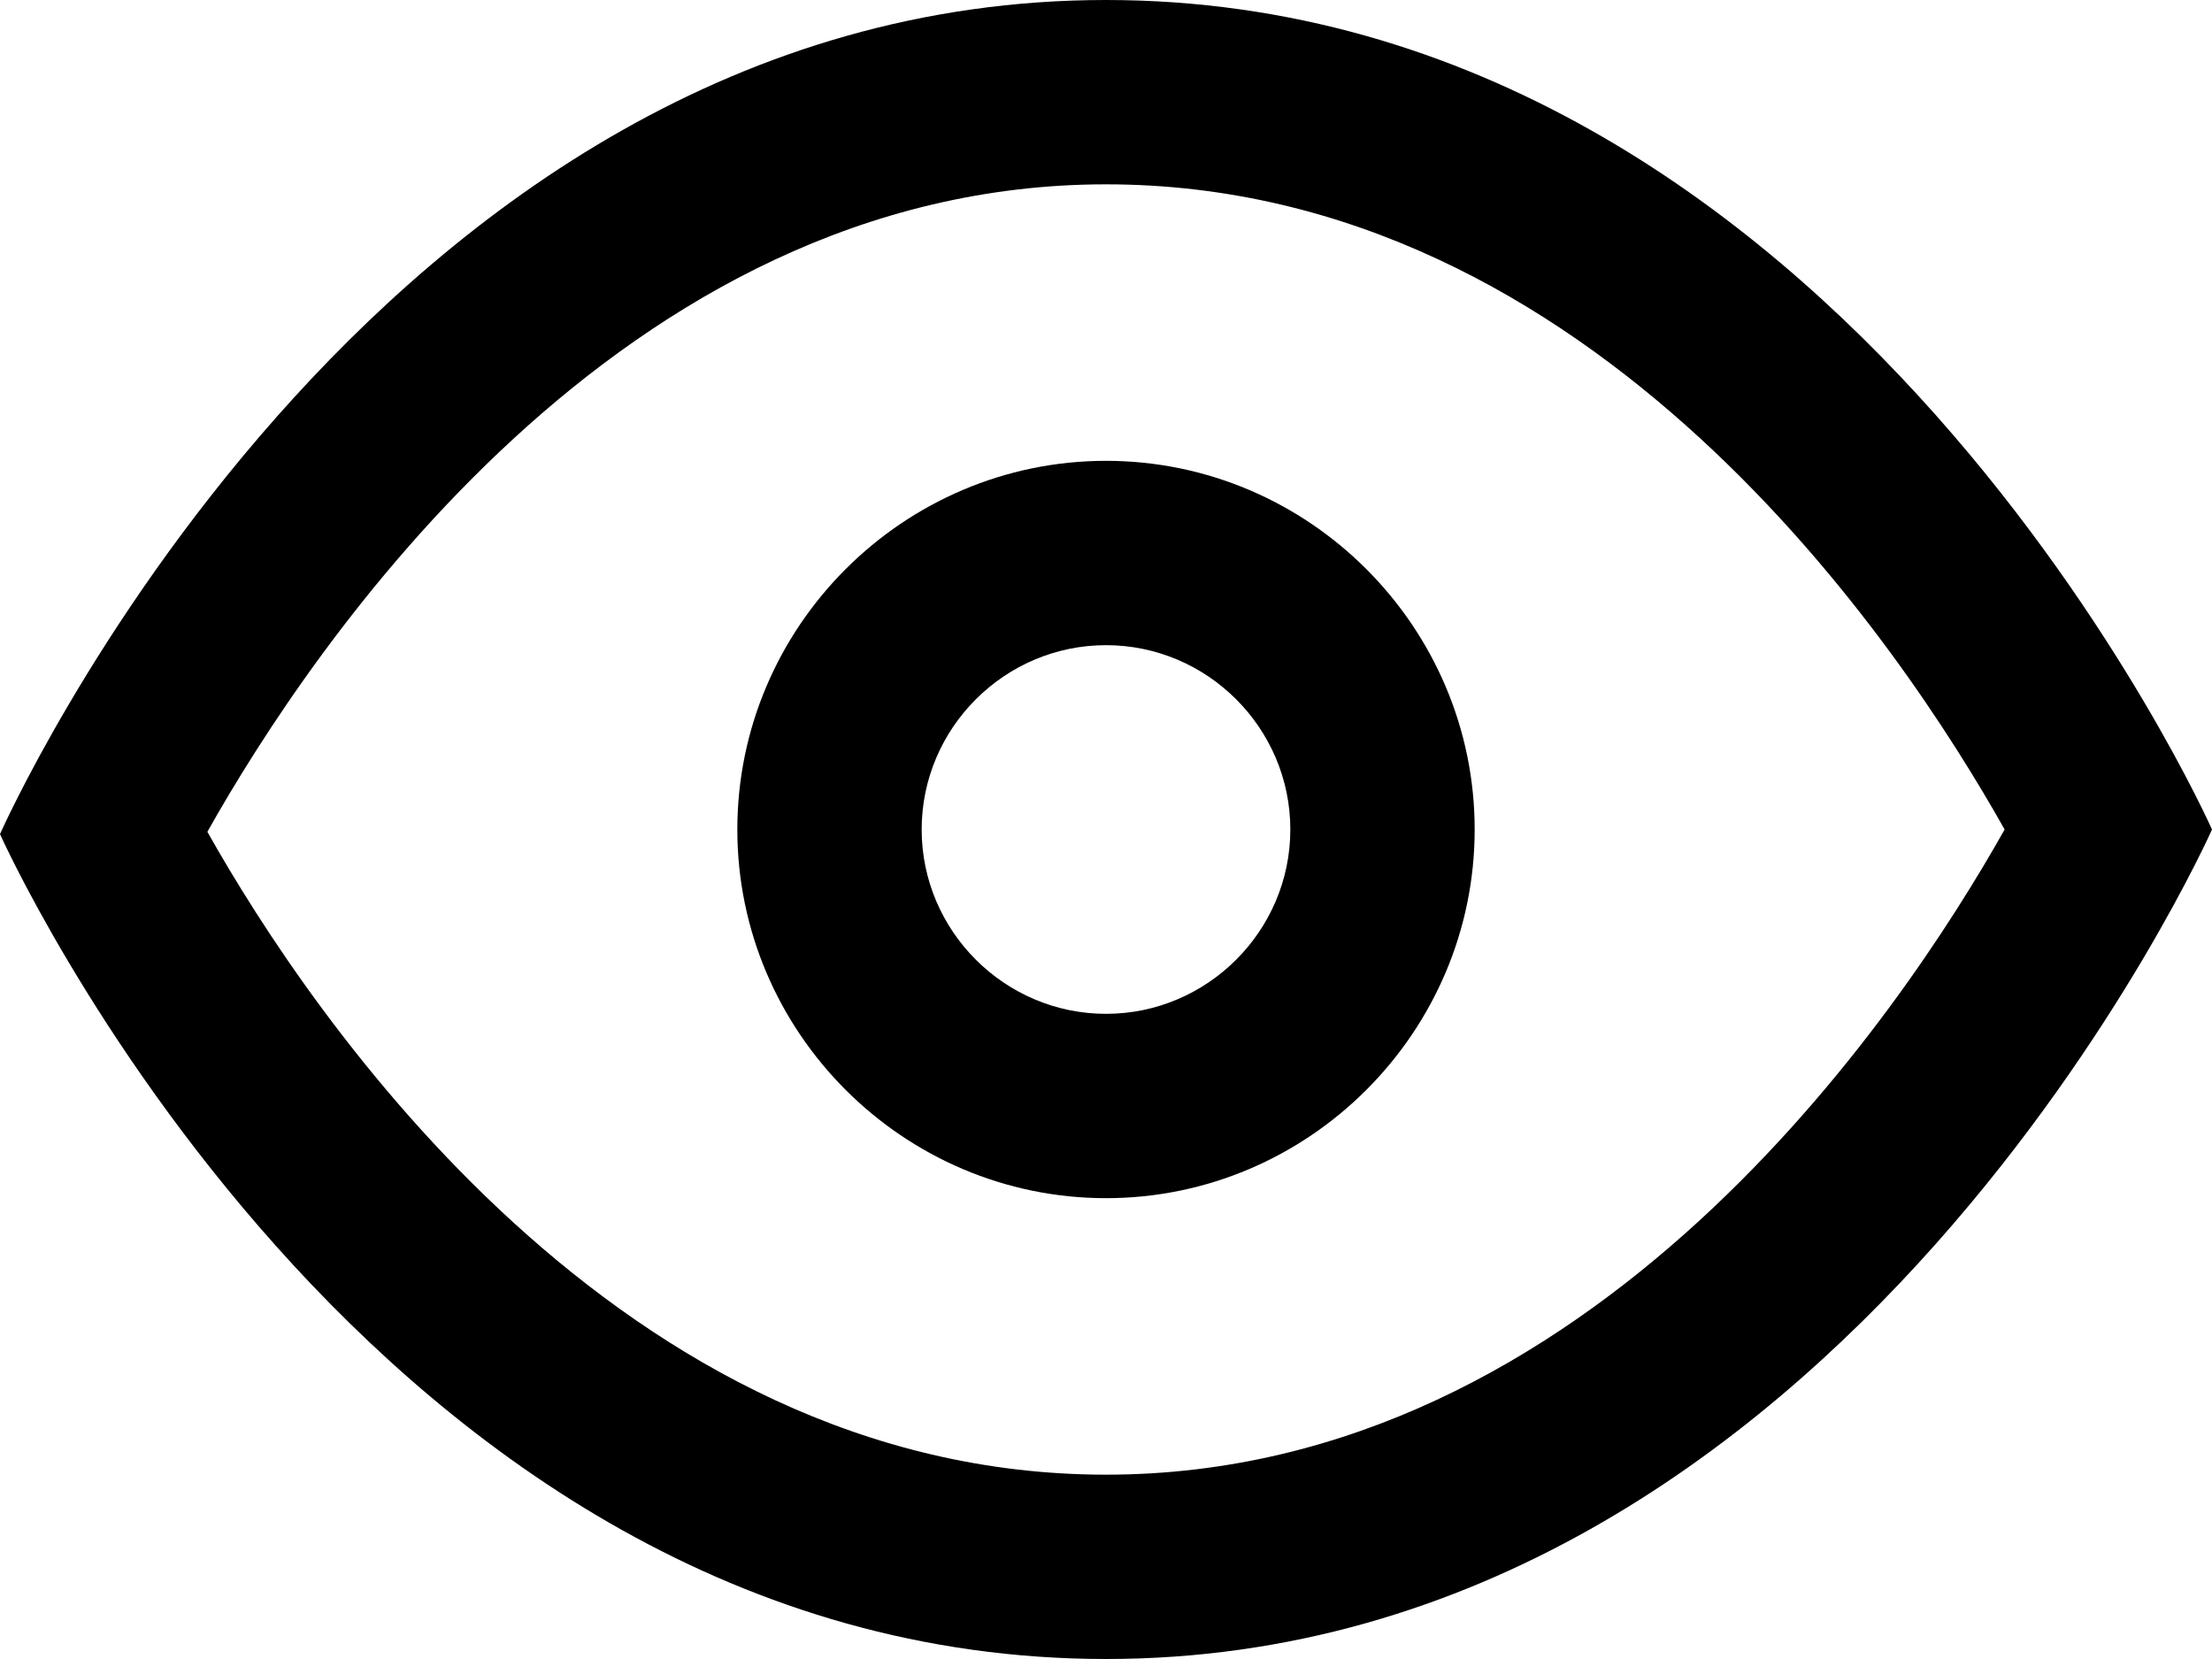 <?xml version="1.0" encoding="utf-8"?>
<!-- Generator: Adobe Illustrator 19.1.1, SVG Export Plug-In . SVG Version: 6.00 Build 0)  -->
<svg version="1.1" id="eye" xmlns="http://www.w3.org/2000/svg" xmlns:xlink="http://www.w3.org/1999/xlink" x="0px" y="0px"
	 viewBox="-2077 673.3 96 72" style="enable-background:new -2077 673.3 96 72;" xml:space="preserve">
<path d="M-2029,681.3c21.2,0,34.5,20,39,28c-4.5,8-17.9,28-39,28c-21.1,0-34.5-19.9-39-27.9C-2063.5,701.4-2050.1,681.3-2029,681.3
	 M-2029,673.3c-32,0-48,36.2-48,36.2s16,35.8,48,35.8s48-36,48-36S-1997,673.3-2029,673.3L-2029,673.3z"/>
<path d="M-2029,701.3c4.4,0,8,3.6,8,8s-3.6,8-8,8s-8-3.6-8-8S-2033.4,701.3-2029,701.3 M-2029,693.3c-8.8,0-16,7.2-16,16
	c0,8.8,7.2,16,16,16c8.8,0,16-7.2,16-16C-2013,700.5-2020.2,693.3-2029,693.3L-2029,693.3z"/>
</svg>
